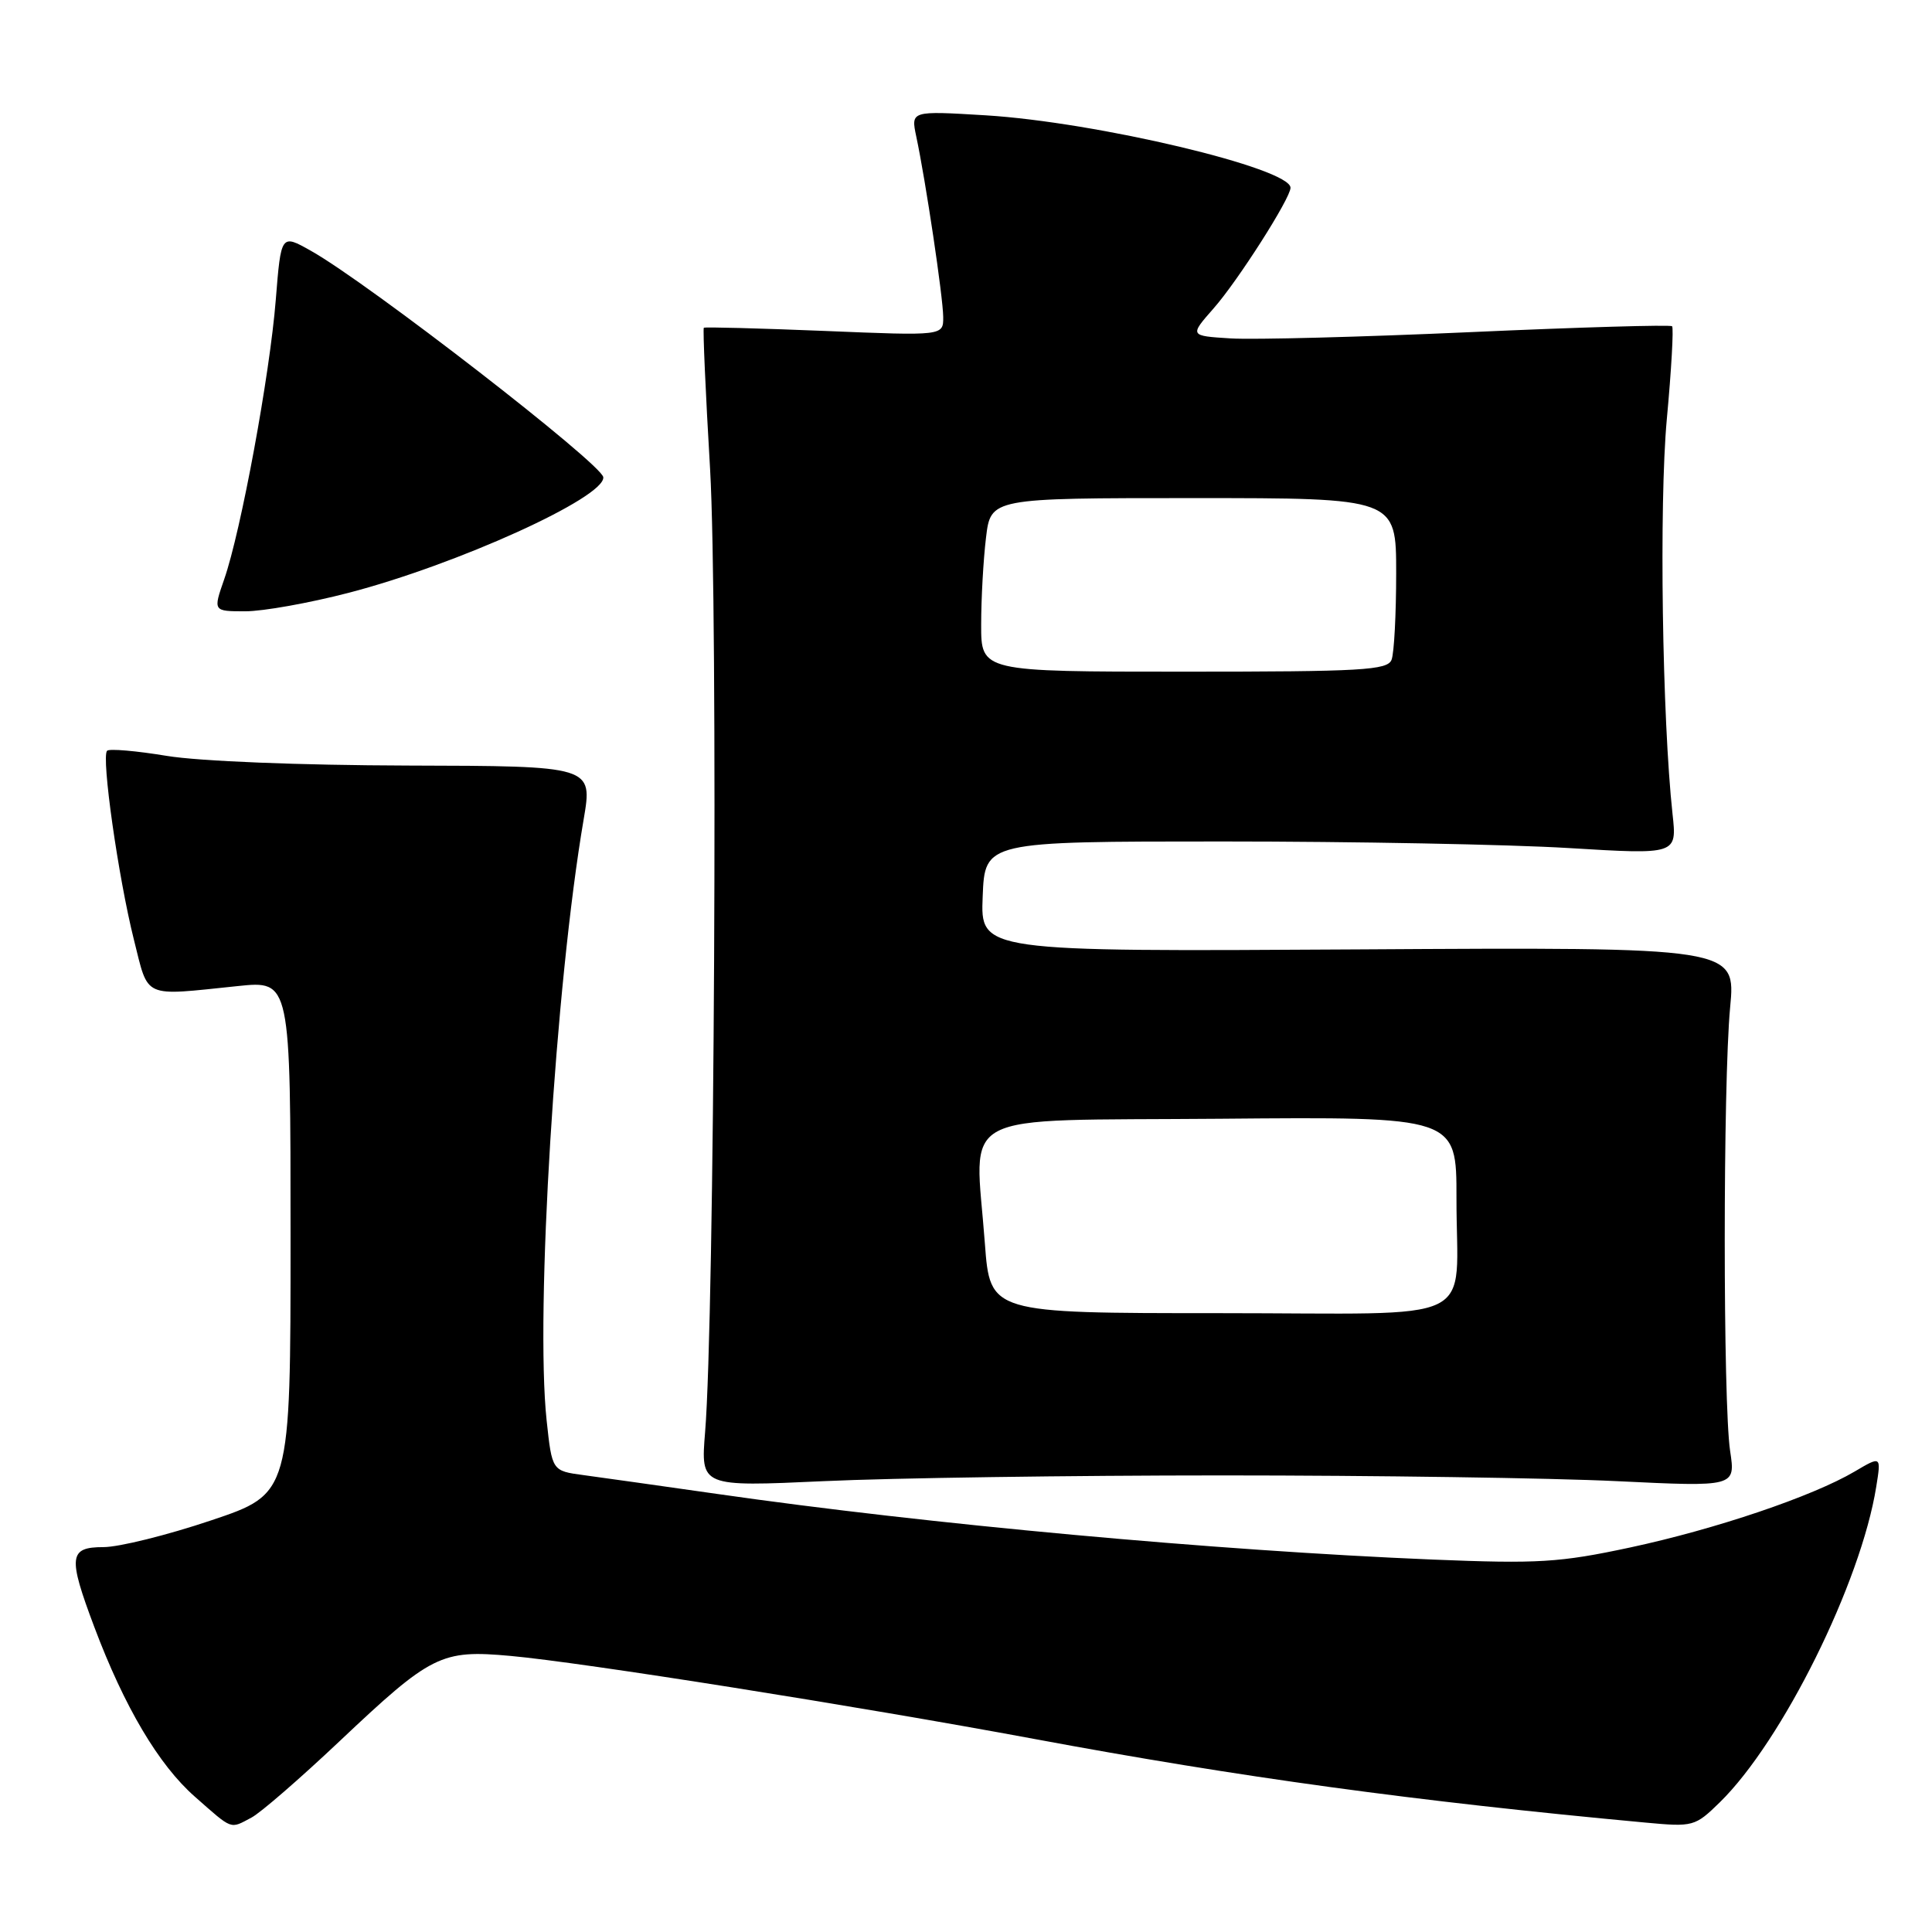 <?xml version="1.0" encoding="UTF-8" standalone="no"?>
<!DOCTYPE svg PUBLIC "-//W3C//DTD SVG 1.1//EN" "http://www.w3.org/Graphics/SVG/1.1/DTD/svg11.dtd" >
<svg xmlns="http://www.w3.org/2000/svg" xmlns:xlink="http://www.w3.org/1999/xlink" version="1.1" viewBox="0 0 256 256">
 <g >
 <path fill="currentColor"
d=" M 33.32 240.84 C 34.52 240.21 39.75 235.67 44.94 230.77 C 57.18 219.21 58.43 218.58 67.67 219.42 C 77.16 220.28 113.48 226.04 137.00 230.41 C 164.38 235.51 187.49 238.67 218.01 241.50 C 224.36 242.09 224.59 242.03 227.88 238.82 C 236.17 230.71 246.58 209.71 248.61 197.01 C 249.27 192.91 249.27 192.91 245.76 194.98 C 240.17 198.28 227.33 202.62 216.00 205.05 C 206.65 207.05 203.83 207.22 189.82 206.65 C 161.06 205.46 123.07 201.98 95.00 197.95 C 87.58 196.89 79.62 195.77 77.32 195.46 C 73.15 194.90 73.15 194.90 72.43 188.20 C 70.91 174.02 73.60 130.39 77.34 108.56 C 78.54 101.50 78.54 101.50 54.02 101.44 C 39.75 101.40 26.41 100.87 22.11 100.16 C 18.05 99.49 14.48 99.18 14.19 99.48 C 13.40 100.26 15.68 116.29 17.74 124.50 C 19.73 132.41 18.76 131.98 31.50 130.66 C 38.50 129.93 38.50 129.93 38.50 163.93 C 38.50 197.93 38.50 197.93 27.97 201.46 C 22.18 203.41 15.77 205.00 13.72 205.00 C 9.12 205.00 8.98 206.24 12.49 215.57 C 16.48 226.18 21.03 233.86 25.82 238.07 C 30.90 242.54 30.43 242.37 33.32 240.84 Z  M 162.00 195.50 C 182.07 195.50 205.58 195.84 214.23 196.26 C 229.97 197.02 229.97 197.02 229.25 192.26 C 228.30 185.94 228.30 143.62 229.25 133.50 C 230.01 125.50 230.01 125.50 179.96 125.80 C 129.91 126.10 129.91 126.10 130.21 118.80 C 130.50 111.50 130.50 111.50 162.00 111.50 C 179.32 111.50 199.96 111.89 207.85 112.37 C 222.21 113.24 222.21 113.24 221.62 107.87 C 220.25 95.26 219.83 66.81 220.86 55.56 C 221.47 49.00 221.78 43.45 221.56 43.23 C 221.34 43.01 209.31 43.36 194.83 44.01 C 180.35 44.66 166.05 45.03 163.05 44.84 C 157.61 44.50 157.61 44.50 160.81 40.86 C 164.02 37.22 171.00 26.27 171.00 24.88 C 171.00 22.29 145.29 16.18 130.60 15.28 C 120.69 14.68 120.69 14.68 121.41 18.09 C 122.66 23.95 124.96 39.38 124.98 42.00 C 125.00 44.50 125.00 44.50 109.25 43.85 C 100.59 43.50 93.39 43.31 93.26 43.43 C 93.12 43.55 93.49 51.98 94.09 62.15 C 95.15 80.52 94.67 174.70 93.43 189.76 C 92.84 197.01 92.84 197.01 109.17 196.26 C 118.15 195.84 141.93 195.50 162.00 195.50 Z  M 46.16 78.56 C 60.51 74.84 80.16 65.92 79.94 63.24 C 79.80 61.52 48.80 37.50 41.21 33.24 C 37.24 31.00 37.24 31.00 36.54 39.75 C 35.75 49.67 31.93 70.38 29.71 76.75 C 28.23 81.00 28.23 81.00 32.51 81.00 C 34.86 81.00 41.00 79.90 46.16 78.56 Z  M 130.50 164.75 C 129.18 146.83 125.95 148.54 161.75 148.24 C 193.00 147.97 193.00 147.97 192.99 158.74 C 192.96 175.86 196.81 174.00 161.48 174.00 C 131.19 174.00 131.19 174.00 130.50 164.75 Z  M 130.01 82.75 C 130.01 79.31 130.30 74.14 130.65 71.25 C 131.28 66.00 131.28 66.00 158.14 66.00 C 185.00 66.00 185.00 66.00 185.00 75.92 C 185.00 81.37 184.73 86.55 184.39 87.42 C 183.86 88.81 180.49 89.00 156.89 89.00 C 130.00 89.00 130.00 89.00 130.01 82.75 Z "/>
</g>
</svg>